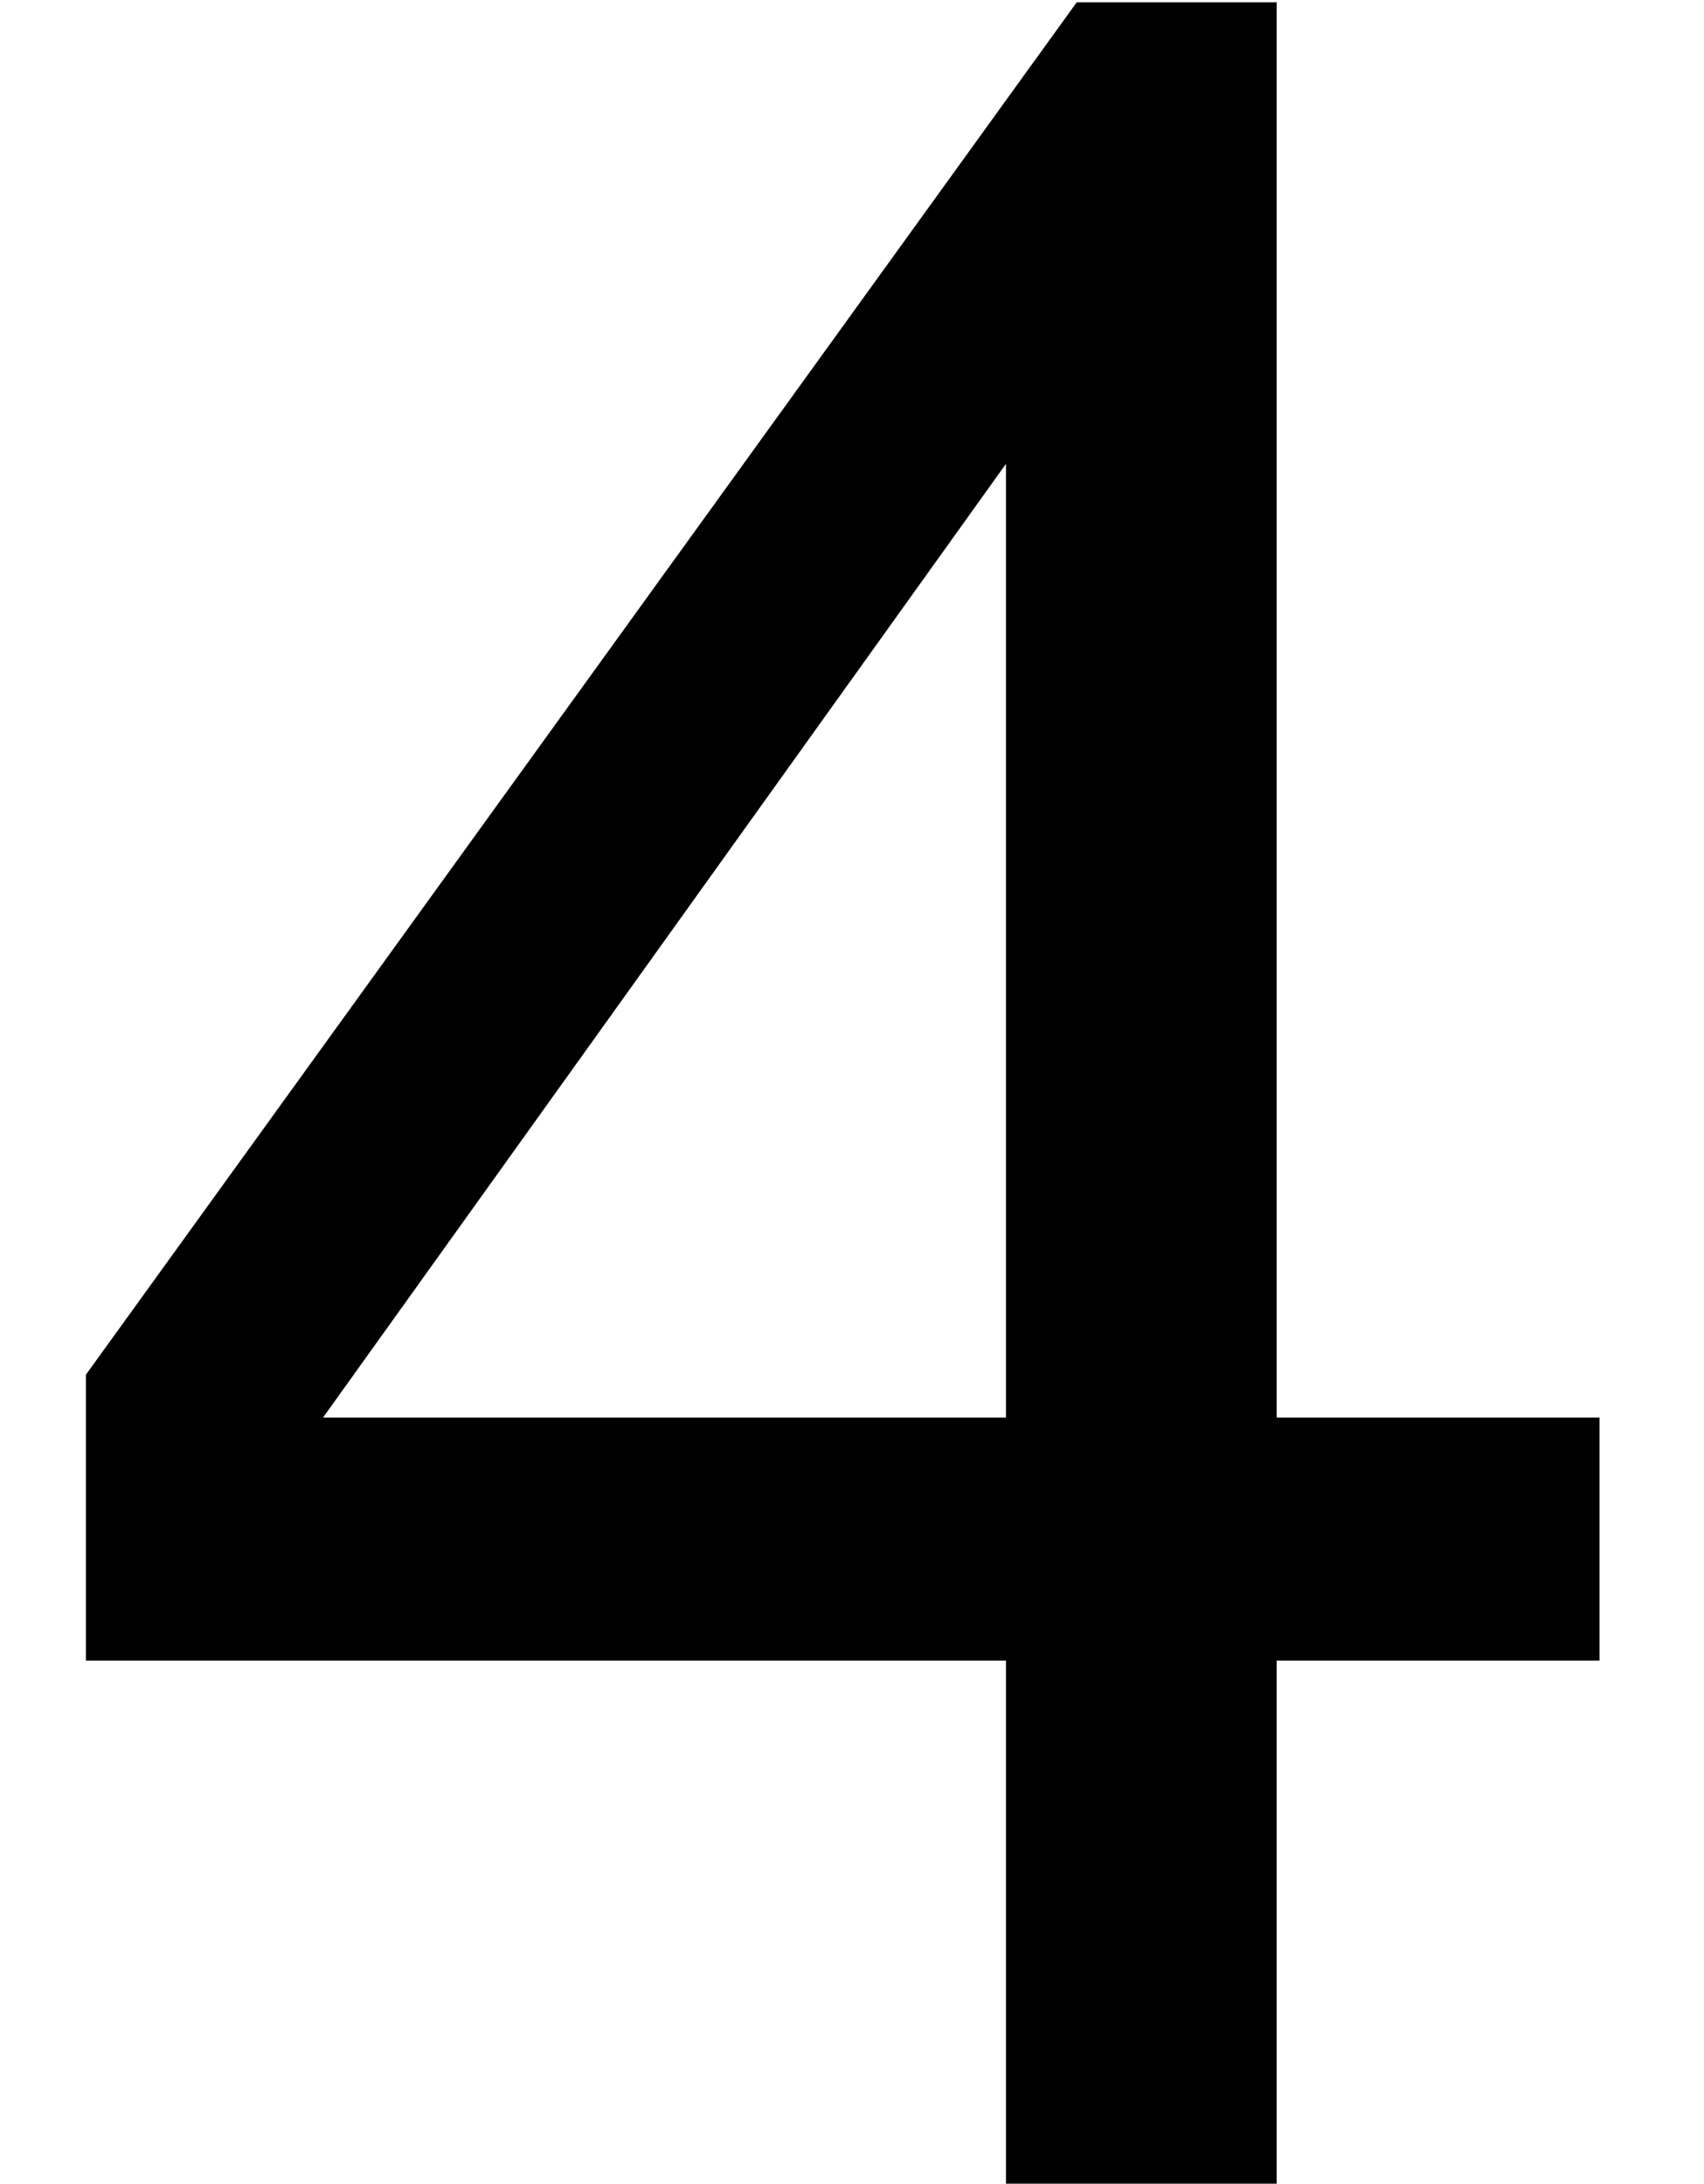 <?xml version='1.0' encoding='UTF-8'?>
<!-- This file was generated by dvisvgm 1.15.1 -->
<svg height='9.554pt' version='1.1' viewBox='-0.239 -0.243 7.455 9.554' width='7.455pt' xmlns='http://www.w3.org/2000/svg' xmlns:xlink='http://www.w3.org/1999/xlink'>
<defs>
<path d='M3.895 -2.025V0H4.943V-2.025H6.193V-2.966H4.943V-8.445H4.169L0.333 -3.132V-2.025H3.895ZM3.895 -2.966H1.251L3.895 -6.658V-2.966Z' id='g1-52'/>
</defs>
<g id='page1' transform='matrix(1.13 0 0 1.13 -63.986 -64.991)'>
<use x='56.413' xlink:href='#g1-52' y='65.753'/>
</g>
</svg>
